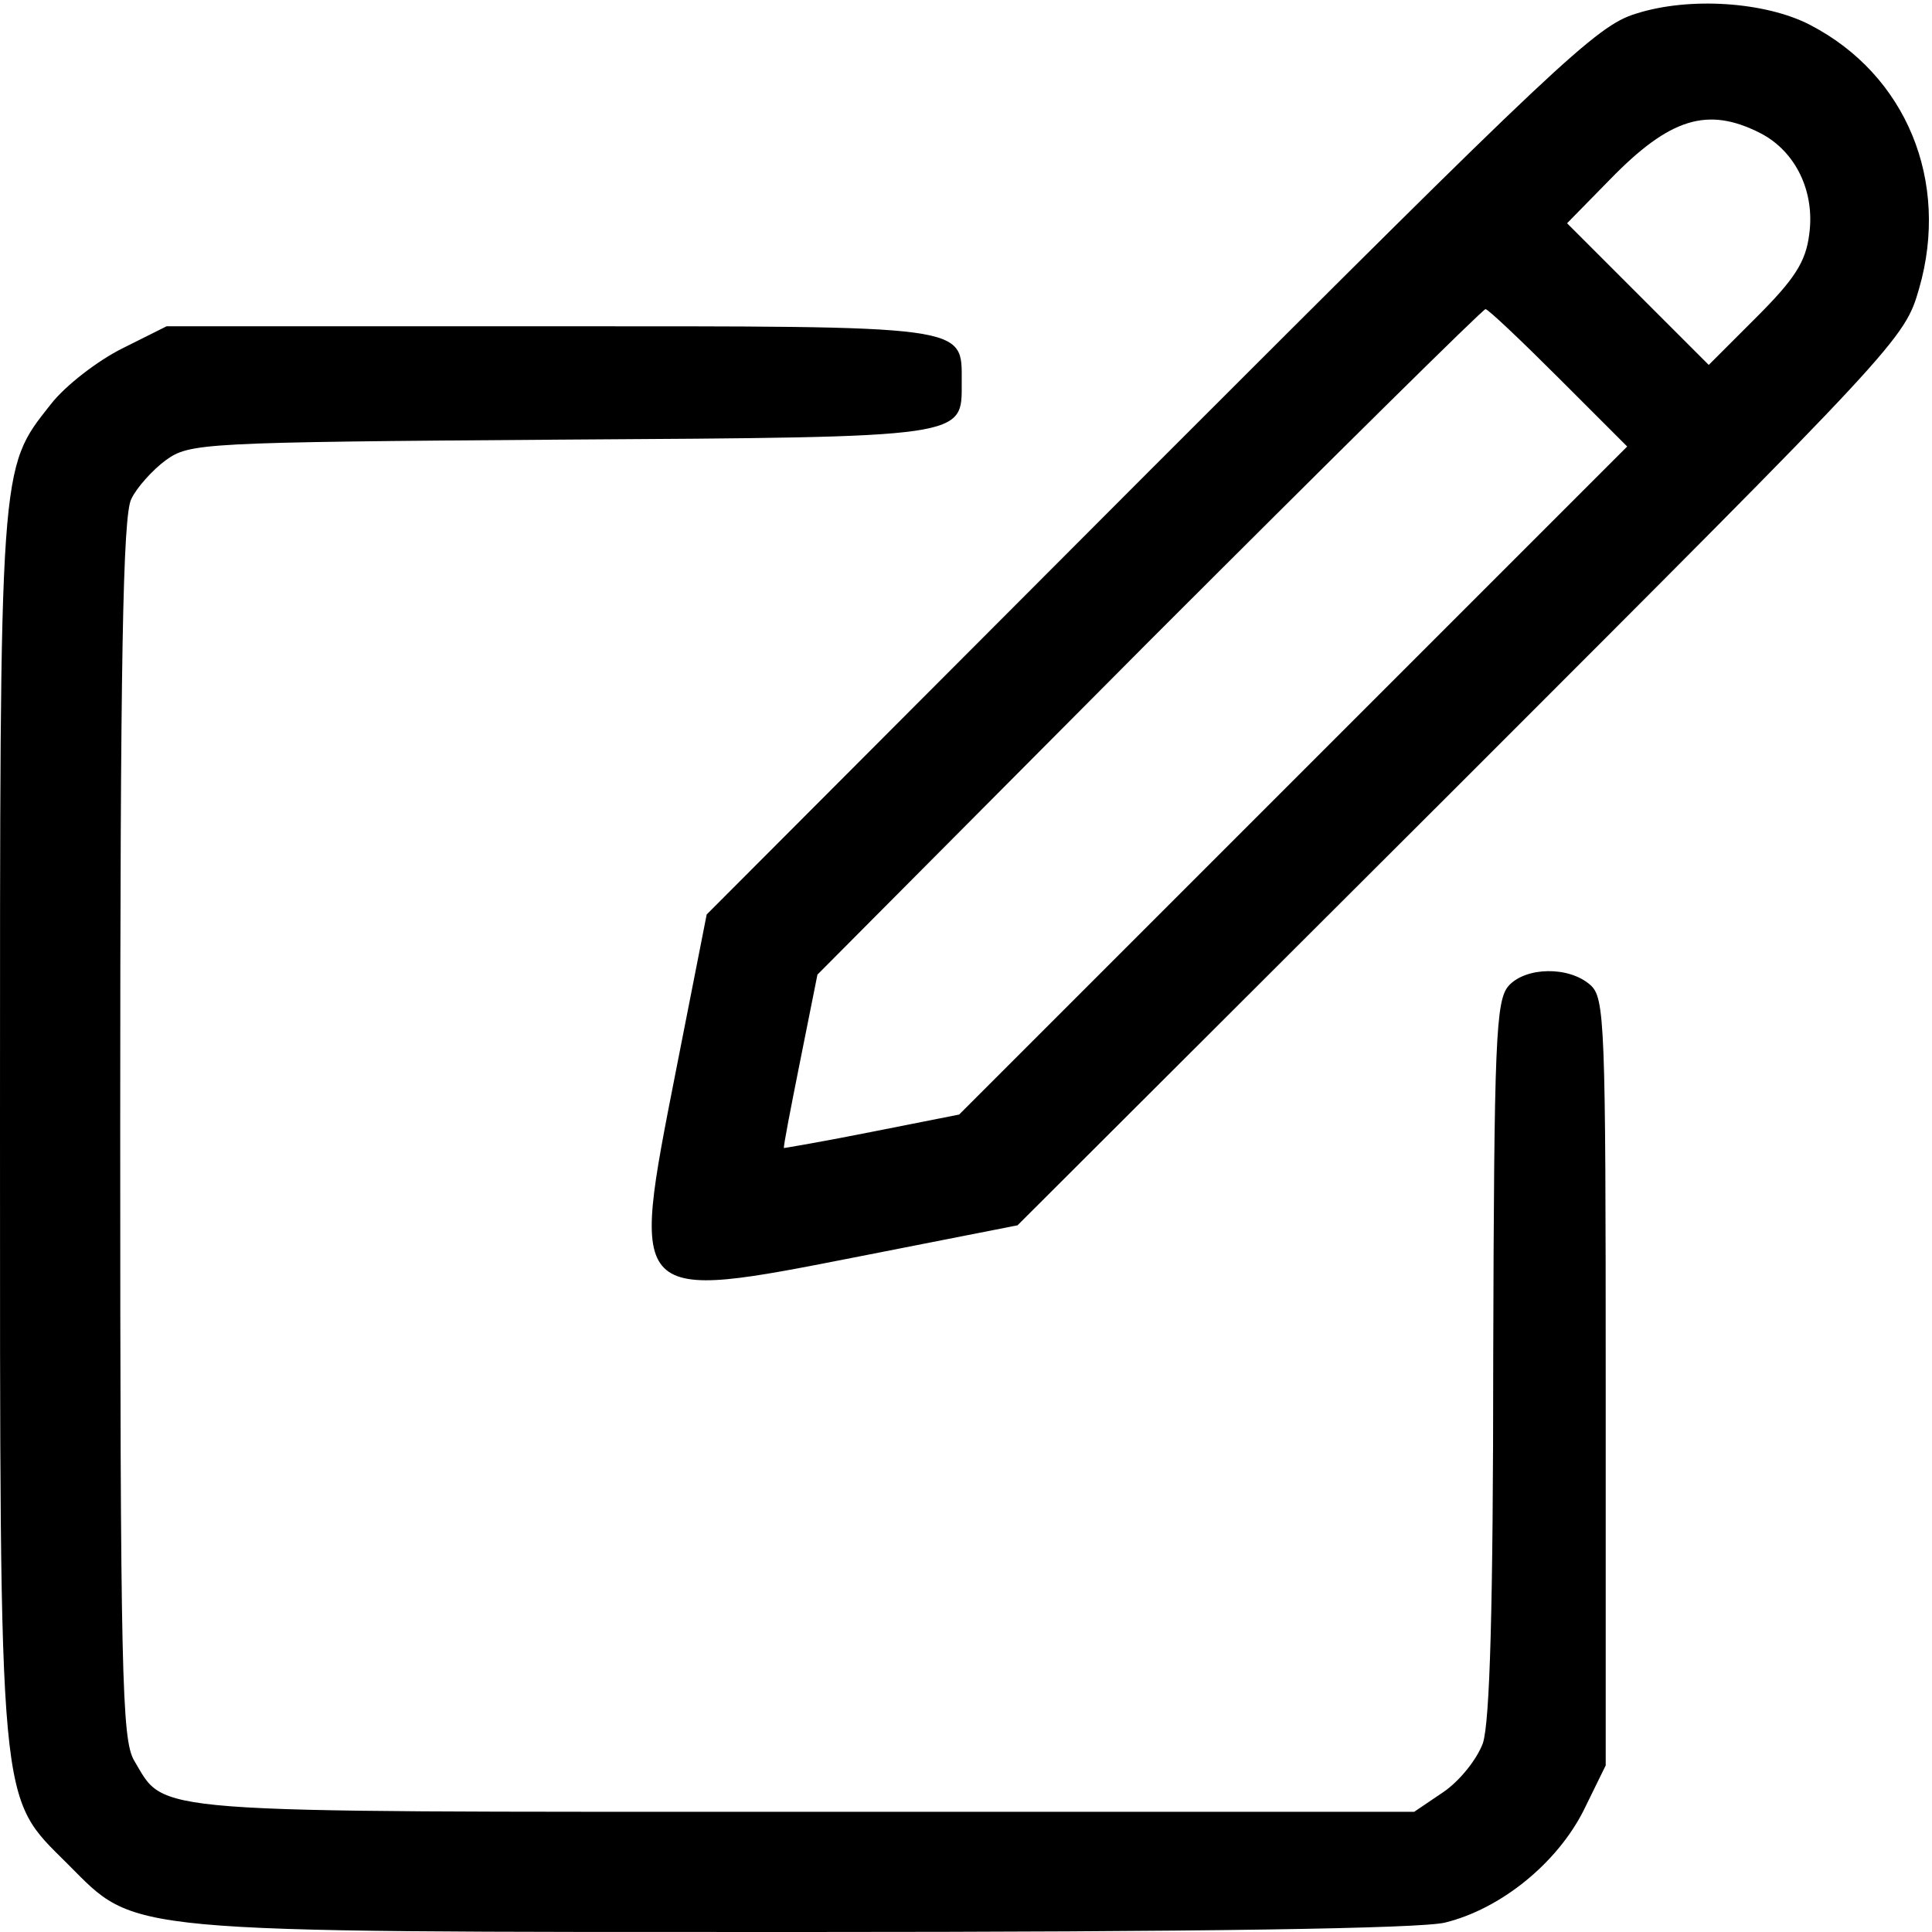 <?xml version="1.0" standalone="no"?>
<!DOCTYPE svg PUBLIC "-//W3C//DTD SVG 20010904//EN"
 "http://www.w3.org/TR/2001/REC-SVG-20010904/DTD/svg10.dtd">
<svg version="1.0" xmlns="http://www.w3.org/2000/svg"
 width="225pt" height="225pt" viewBox="0 0 225 225"
 preserveAspectRatio="xMidYMid meet">

<g transform="translate(0,225) scale(0.1,-0.1)"
fill="#000000" stroke="none">
<path d="M1905 2234 c-46 -14 -91 -57 -566 -532 l-516 -517 -36 -183 c-53
-270 -55 -268 215 -215 l183 36 517 516 c512 512 516 516 533 575 36 125 -15
249 -127 307 -52 27 -141 33 -203 13z m145 -139 c41 -21 64 -68 57 -118 -4
-32 -17 -52 -61 -96 l-56 -56 -82 82 -83 83 50 51 c70 72 114 85 175 54z
m-235 -285 l80 -80 -389 -389 -389 -389 -101 -20 c-55 -11 -102 -19 -103 -19
-1 1 8 47 19 102 l20 100 386 388 c213 213 389 387 392 387 3 0 41 -36 85 -80z"/>
<path d="M142 1844 c-28 -14 -66 -43 -83 -65 -60 -76 -59 -65 -59 -839 0 -808
-2 -780 79 -861 81 -81 54 -79 858 -79 462 0 719 4 746 11 65 16 130 69 161
130 l26 53 0 446 c0 420 -1 448 -18 463 -25 22 -75 21 -95 -1 -15 -17 -17 -62
-18 -433 0 -293 -4 -424 -12 -449 -7 -19 -27 -44 -46 -57 l-34 -23 -709 0
c-780 0 -744 -3 -782 60 -14 25 -16 98 -16 737 0 542 3 714 13 732 6 13 25 34
40 45 28 20 40 21 460 24 477 3 467 2 467 67 0 67 12 65 -481 65 l-445 0 -52
-26z"/>
</g>
</svg>

